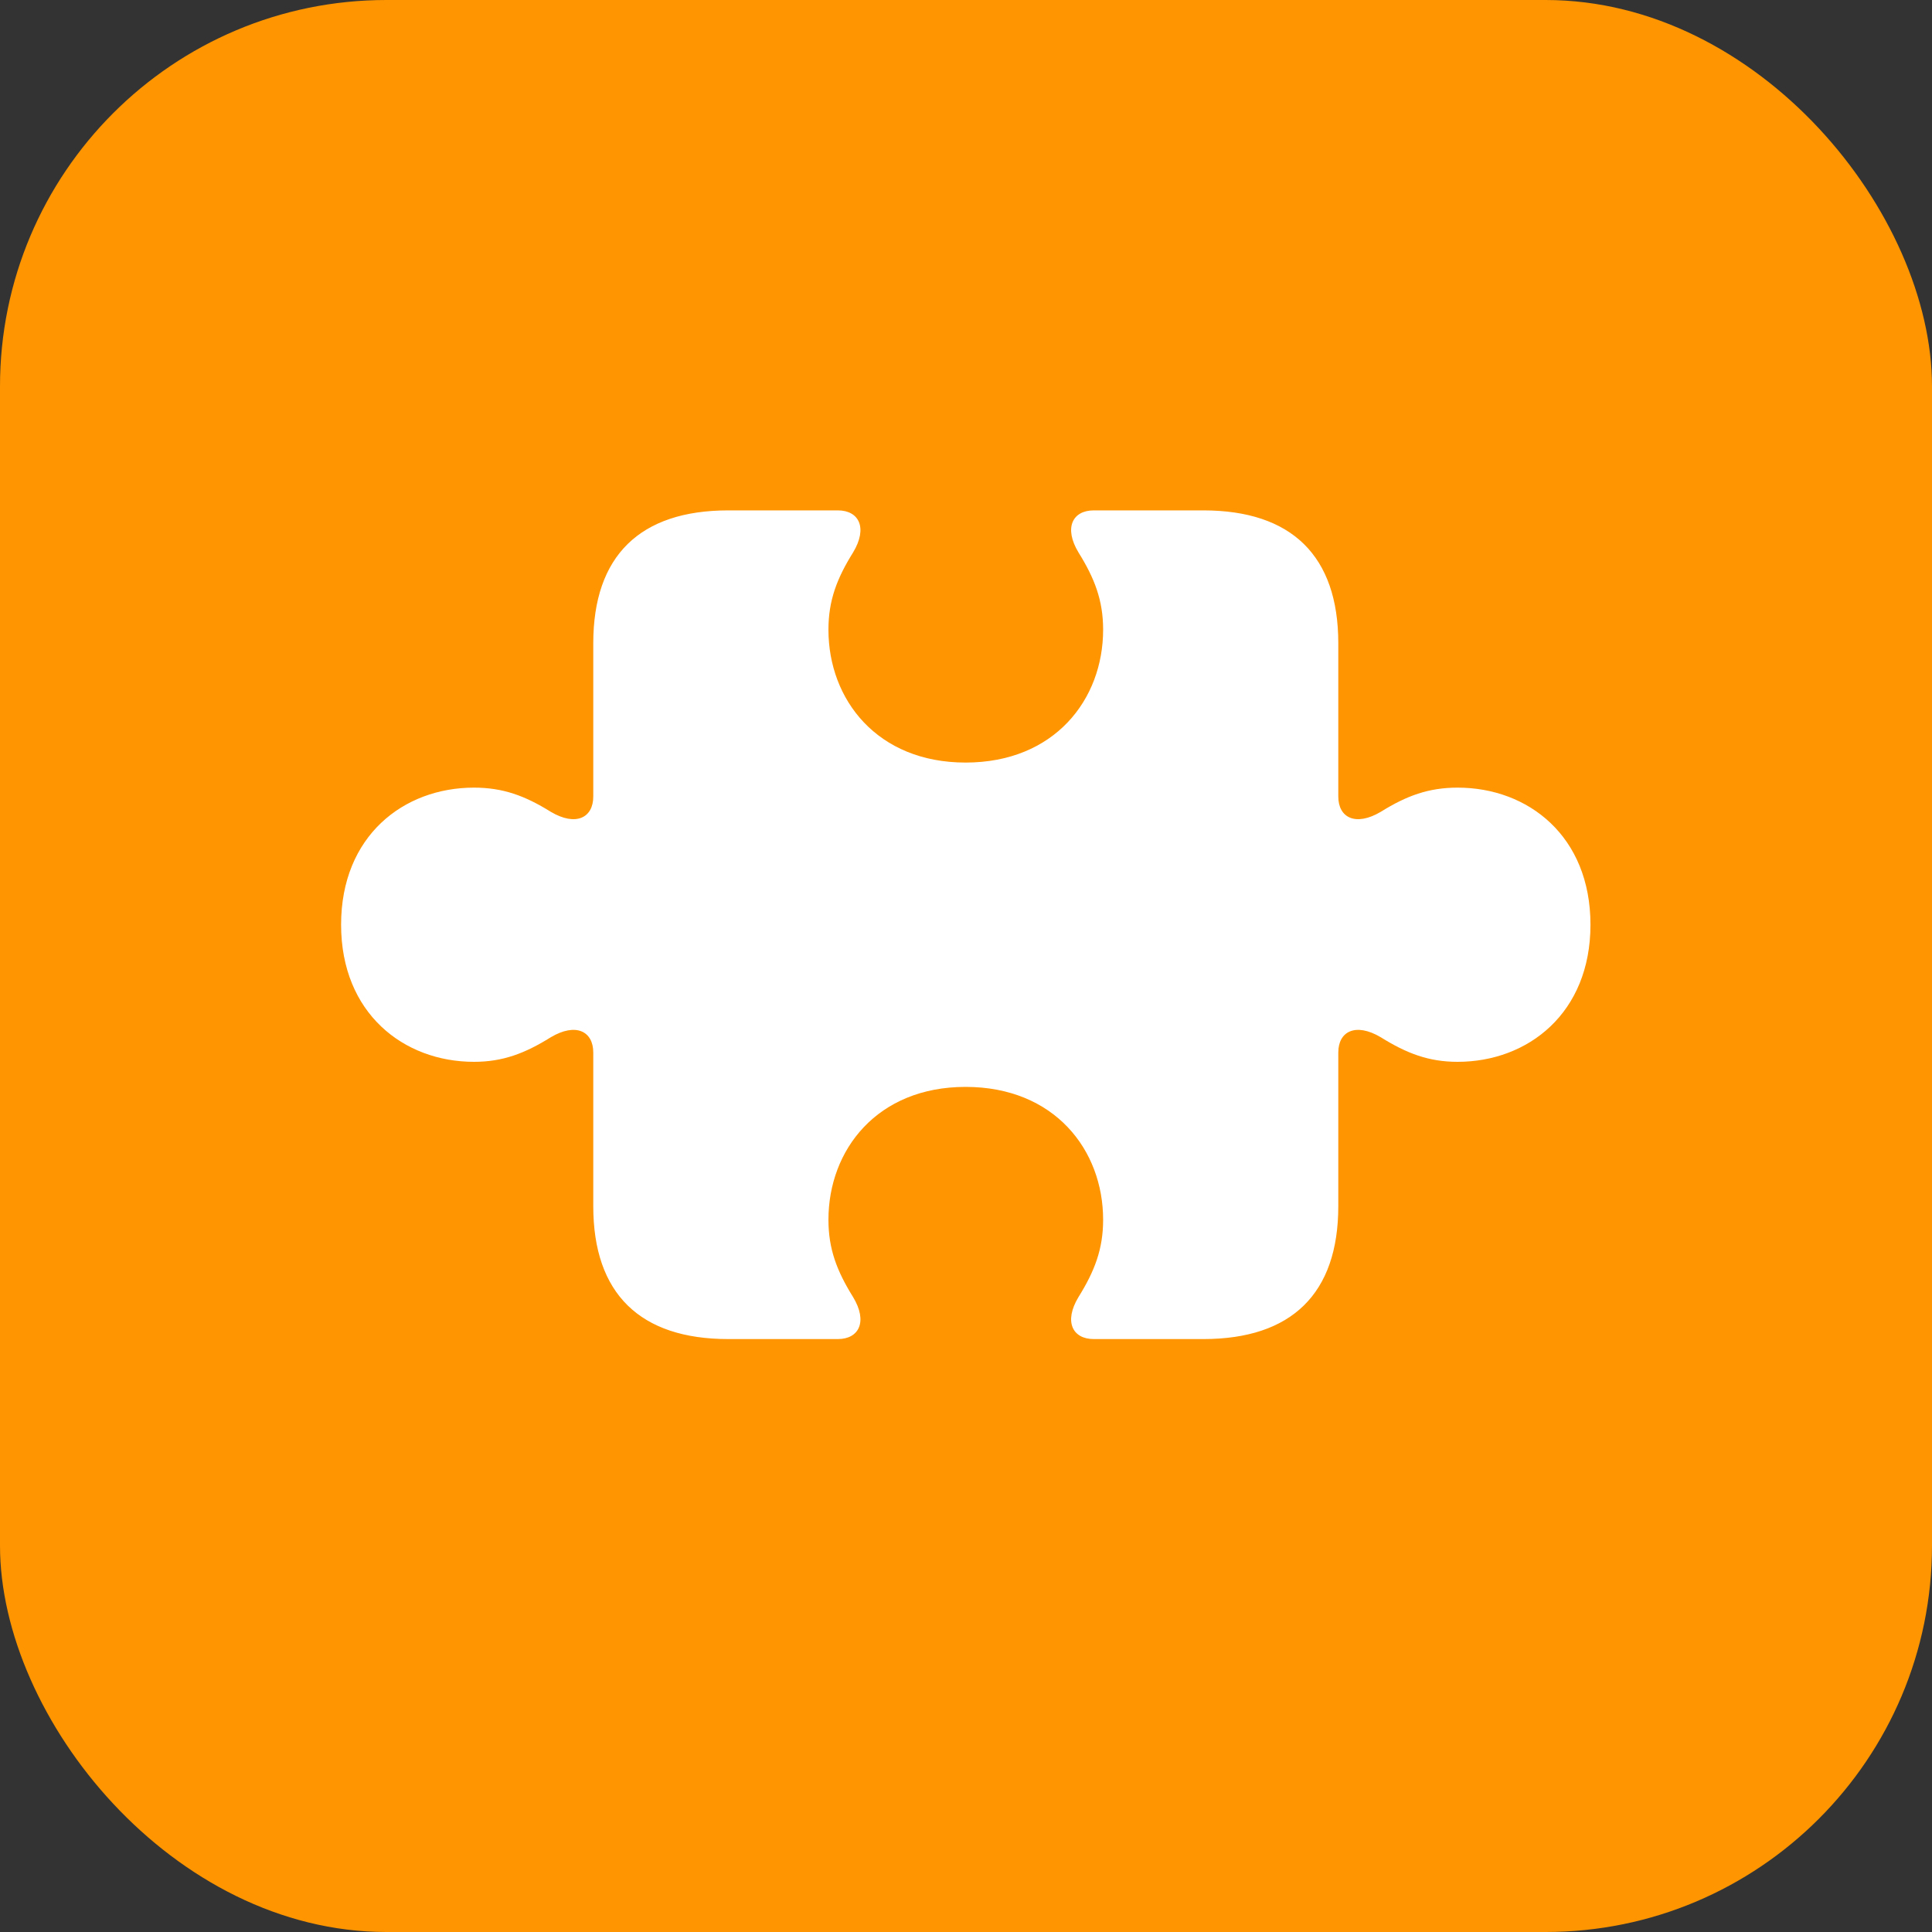 <svg width="40" height="40" viewBox="0 0 40 40" fill="none" xmlns="http://www.w3.org/2000/svg">
<rect x="0" y="0" width="40" height="40" fill="#333333" stroke="none"/>
<rect width="40" height="40" rx="8" fill="#FF9500"/>
<g clip-path="url(#clip0_1378_8912)">
<path d="M7.062 19.145C7.062 20.974 8.354 21.984 9.813 21.984C10.411 21.984 10.868 21.809 11.404 21.475C11.923 21.167 12.283 21.352 12.283 21.791V24.973C12.283 26.783 13.25 27.724 15.078 27.724H17.346C17.785 27.724 17.97 27.363 17.662 26.854C17.328 26.317 17.152 25.86 17.152 25.254C17.152 23.804 18.163 22.503 19.991 22.503C21.828 22.503 22.839 23.804 22.839 25.254C22.839 25.86 22.663 26.317 22.329 26.854C22.021 27.363 22.206 27.724 22.645 27.724H24.913C26.741 27.724 27.708 26.783 27.708 24.973V21.791C27.708 21.352 28.068 21.167 28.587 21.475C29.123 21.809 29.58 21.984 30.178 21.984C31.637 21.984 32.929 20.974 32.929 19.145C32.929 17.309 31.637 16.307 30.178 16.307C29.58 16.307 29.123 16.474 28.587 16.808C28.068 17.115 27.708 16.931 27.708 16.491V13.318C27.708 11.508 26.741 10.567 24.913 10.567H22.645C22.206 10.567 22.021 10.928 22.329 11.438C22.663 11.974 22.839 12.431 22.839 13.037C22.839 14.487 21.828 15.788 19.991 15.788C18.163 15.788 17.152 14.487 17.152 13.037C17.152 12.431 17.328 11.974 17.662 11.438C17.97 10.928 17.785 10.567 17.346 10.567H15.078C13.25 10.567 12.283 11.508 12.283 13.318V16.491C12.283 16.931 11.923 17.115 11.404 16.808C10.868 16.474 10.411 16.307 9.813 16.307C8.354 16.307 7.062 17.309 7.062 19.145Z" fill="white"/>
</g>
<defs>
<clipPath id="clip0_1378_8912">
<rect width="28" height="28" fill="white" transform="translate(6 5.5)"/>
</clipPath>
</defs>
</svg>
